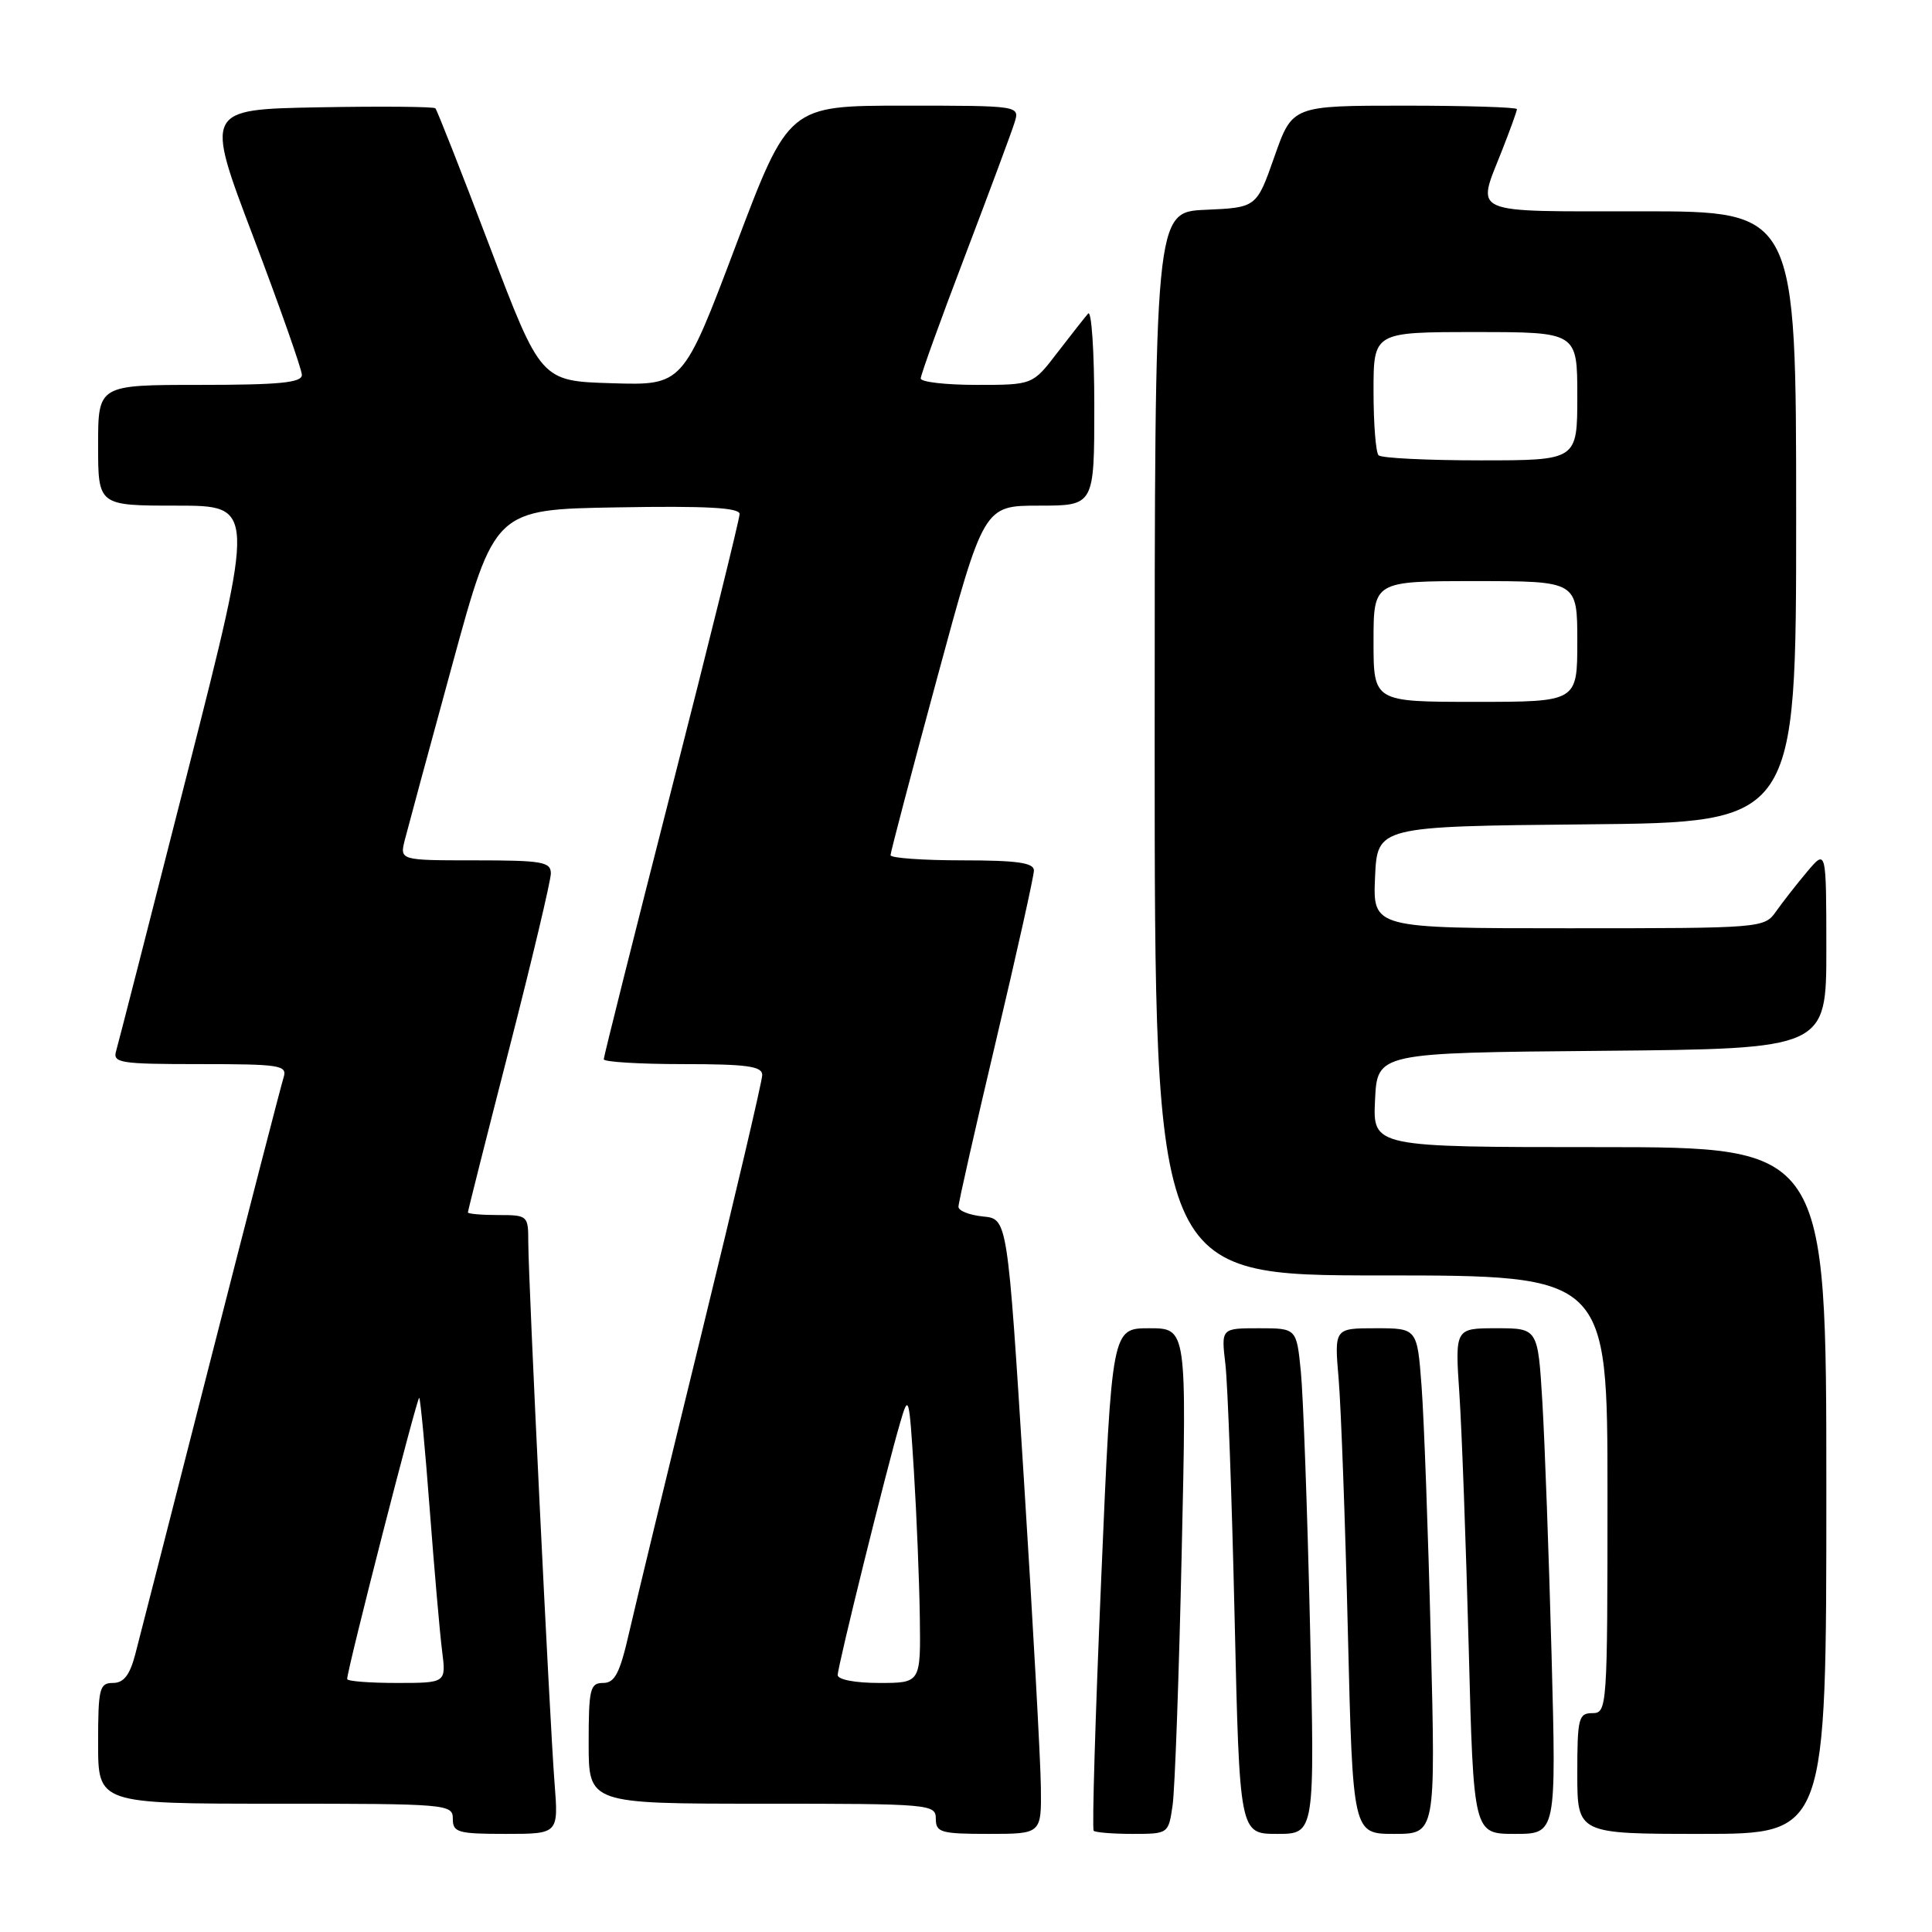<?xml version="1.0" encoding="UTF-8" standalone="no"?>
<!DOCTYPE svg PUBLIC "-//W3C//DTD SVG 1.1//EN" "http://www.w3.org/Graphics/SVG/1.1/DTD/svg11.dtd" >
<svg xmlns="http://www.w3.org/2000/svg" xmlns:xlink="http://www.w3.org/1999/xlink" version="1.1" viewBox="0 0 256 256">
 <g >
 <path fill="currentColor"
d=" M 73.48 236.25 C 72.84 228.12 70.00 169.58 70.00 164.55 C 70.00 161.07 69.92 161.00 66.00 161.00 C 63.80 161.00 62.00 160.84 62.00 160.65 C 62.00 160.45 64.47 150.66 67.49 138.90 C 70.51 127.13 72.98 116.71 72.99 115.75 C 73.00 114.20 71.86 114.00 62.98 114.00 C 52.96 114.00 52.96 114.00 53.64 111.29 C 54.02 109.80 56.85 99.33 59.94 88.04 C 65.55 67.50 65.55 67.50 81.78 67.23 C 93.61 67.02 98.00 67.27 98.00 68.11 C 98.00 68.76 93.95 85.13 89.00 104.50 C 84.05 123.87 80.00 140.01 80.00 140.36 C 80.00 140.71 84.72 141.00 90.50 141.00 C 98.96 141.00 101.00 141.28 101.00 142.44 C 101.00 143.23 97.38 158.64 92.96 176.69 C 88.54 194.73 84.23 212.54 83.38 216.25 C 82.14 221.70 81.47 223.00 79.92 223.00 C 78.19 223.00 78.00 223.78 78.00 231.00 C 78.00 239.00 78.00 239.00 101.00 239.00 C 123.33 239.00 124.00 239.06 124.00 241.00 C 124.00 242.81 124.67 243.00 131.00 243.00 C 138.00 243.00 138.00 243.00 137.92 236.75 C 137.88 233.31 136.87 214.97 135.67 196.00 C 133.50 161.50 133.50 161.50 130.25 161.19 C 128.46 161.01 127.00 160.44 127.00 159.90 C 127.00 159.37 129.25 149.42 132.00 137.80 C 134.75 126.18 137.00 116.07 137.00 115.34 C 137.00 114.32 134.76 114.00 127.50 114.00 C 122.28 114.00 118.00 113.69 118.00 113.32 C 118.00 112.94 120.78 102.37 124.18 89.82 C 130.36 67.00 130.36 67.00 137.68 67.00 C 145.00 67.00 145.00 67.00 145.00 53.80 C 145.00 46.54 144.63 41.03 144.18 41.55 C 143.73 42.07 141.89 44.41 140.09 46.75 C 136.83 51.00 136.83 51.00 129.42 51.00 C 125.34 51.00 122.00 50.62 122.00 50.15 C 122.00 49.68 124.64 42.36 127.87 33.90 C 131.09 25.43 134.05 17.49 134.43 16.25 C 135.13 14.00 135.13 14.00 119.82 14.00 C 104.50 14.00 104.50 14.00 97.50 32.53 C 90.50 51.07 90.50 51.07 81.08 50.78 C 71.67 50.50 71.67 50.50 64.88 32.63 C 61.15 22.80 57.91 14.58 57.69 14.35 C 57.46 14.13 50.50 14.07 42.22 14.22 C 27.15 14.50 27.15 14.50 33.58 31.43 C 37.11 40.75 40.00 48.96 40.00 49.68 C 40.00 50.71 37.00 51.00 26.50 51.00 C 13.00 51.00 13.00 51.00 13.00 59.00 C 13.00 67.00 13.00 67.00 23.42 67.00 C 33.84 67.00 33.84 67.00 24.87 102.25 C 19.94 121.64 15.67 138.29 15.39 139.25 C 14.91 140.85 15.89 141.00 26.50 141.00 C 37.14 141.00 38.09 141.15 37.58 142.76 C 37.27 143.72 32.94 160.48 27.95 180.01 C 22.97 199.53 18.45 217.19 17.91 219.25 C 17.19 221.97 16.39 223.00 14.96 223.00 C 13.18 223.00 13.00 223.72 13.00 231.00 C 13.00 239.00 13.00 239.00 36.50 239.00 C 59.33 239.00 60.00 239.06 60.00 241.00 C 60.00 242.81 60.67 243.00 67.01 243.00 C 74.01 243.00 74.01 243.00 73.48 236.25 Z  M 155.37 239.25 C 155.68 237.19 156.22 222.11 156.58 205.75 C 157.25 176.00 157.25 176.00 152.29 176.00 C 147.33 176.00 147.33 176.00 145.92 209.09 C 145.14 227.28 144.69 242.36 144.92 242.59 C 145.15 242.81 147.47 243.00 150.08 243.00 C 154.80 243.00 154.83 242.98 155.37 239.25 Z  M 173.58 215.25 C 173.23 199.99 172.68 184.91 172.37 181.75 C 171.80 176.00 171.80 176.00 166.81 176.00 C 161.81 176.00 161.81 176.00 162.37 180.75 C 162.68 183.36 163.23 198.44 163.59 214.25 C 164.25 243.00 164.25 243.00 169.24 243.00 C 174.23 243.00 174.23 243.00 173.58 215.25 Z  M 189.59 217.25 C 189.24 203.09 188.69 188.01 188.37 183.75 C 187.79 176.00 187.79 176.00 182.29 176.00 C 176.80 176.00 176.80 176.00 177.38 182.75 C 177.69 186.46 178.25 201.54 178.60 216.25 C 179.25 243.00 179.25 243.00 184.74 243.00 C 190.23 243.00 190.23 243.00 189.59 217.25 Z  M 205.59 219.25 C 205.24 206.19 204.69 191.11 204.37 185.75 C 203.78 176.00 203.78 176.00 198.29 176.00 C 192.79 176.00 192.79 176.00 193.38 184.75 C 193.70 189.56 194.25 204.64 194.61 218.25 C 195.25 243.00 195.25 243.00 200.73 243.00 C 206.22 243.00 206.22 243.00 205.59 219.25 Z  M 242.00 197.50 C 242.00 152.00 242.00 152.00 211.95 152.00 C 181.90 152.00 181.90 152.00 182.20 145.75 C 182.50 139.50 182.50 139.50 212.25 139.24 C 242.00 138.97 242.00 138.97 242.00 125.74 C 241.99 112.50 241.99 112.50 239.46 115.50 C 238.07 117.15 236.23 119.51 235.35 120.75 C 233.78 122.98 233.59 123.00 207.84 123.00 C 181.91 123.00 181.91 123.00 182.20 116.25 C 182.50 109.50 182.50 109.50 210.25 109.23 C 238.00 108.97 238.00 108.97 238.00 68.48 C 238.00 28.00 238.00 28.00 217.50 28.00 C 194.41 28.00 195.64 28.53 199.00 20.00 C 200.10 17.21 201.00 14.72 201.00 14.46 C 201.00 14.21 194.30 14.00 186.12 14.00 C 171.24 14.00 171.24 14.00 168.87 20.75 C 166.50 27.50 166.50 27.50 159.75 27.80 C 153.00 28.09 153.00 28.09 153.00 98.55 C 153.00 169.00 153.00 169.00 183.00 169.00 C 213.00 169.00 213.00 169.00 213.00 198.00 C 213.00 226.33 212.95 227.00 211.00 227.00 C 209.17 227.00 209.00 227.67 209.00 235.00 C 209.00 243.00 209.00 243.00 225.50 243.00 C 242.00 243.00 242.00 243.00 242.00 197.50 Z  M 46.00 222.48 C 46.00 221.22 55.30 184.96 55.55 185.22 C 55.71 185.38 56.34 192.03 56.94 200.00 C 57.55 207.98 58.28 216.41 58.58 218.75 C 59.12 223.00 59.12 223.00 52.56 223.00 C 48.95 223.00 46.00 222.77 46.00 222.48 Z  M 111.00 221.95 C 111.00 220.79 117.43 194.81 119.28 188.50 C 120.40 184.65 120.47 184.91 121.10 195.00 C 121.46 200.78 121.81 209.44 121.88 214.25 C 122.00 223.00 122.00 223.00 116.50 223.00 C 113.32 223.00 111.00 222.56 111.00 221.95 Z  M 182.00 85.00 C 182.00 77.00 182.00 77.00 195.50 77.00 C 209.00 77.00 209.00 77.00 209.00 85.00 C 209.00 93.00 209.00 93.00 195.50 93.00 C 182.00 93.00 182.00 93.00 182.00 85.00 Z  M 182.67 60.33 C 182.30 59.97 182.00 56.14 182.00 51.83 C 182.00 44.00 182.00 44.00 195.50 44.00 C 209.00 44.00 209.00 44.00 209.00 52.50 C 209.00 61.00 209.00 61.00 196.17 61.00 C 189.11 61.00 183.03 60.70 182.67 60.33 Z "/>
</g>
</svg>